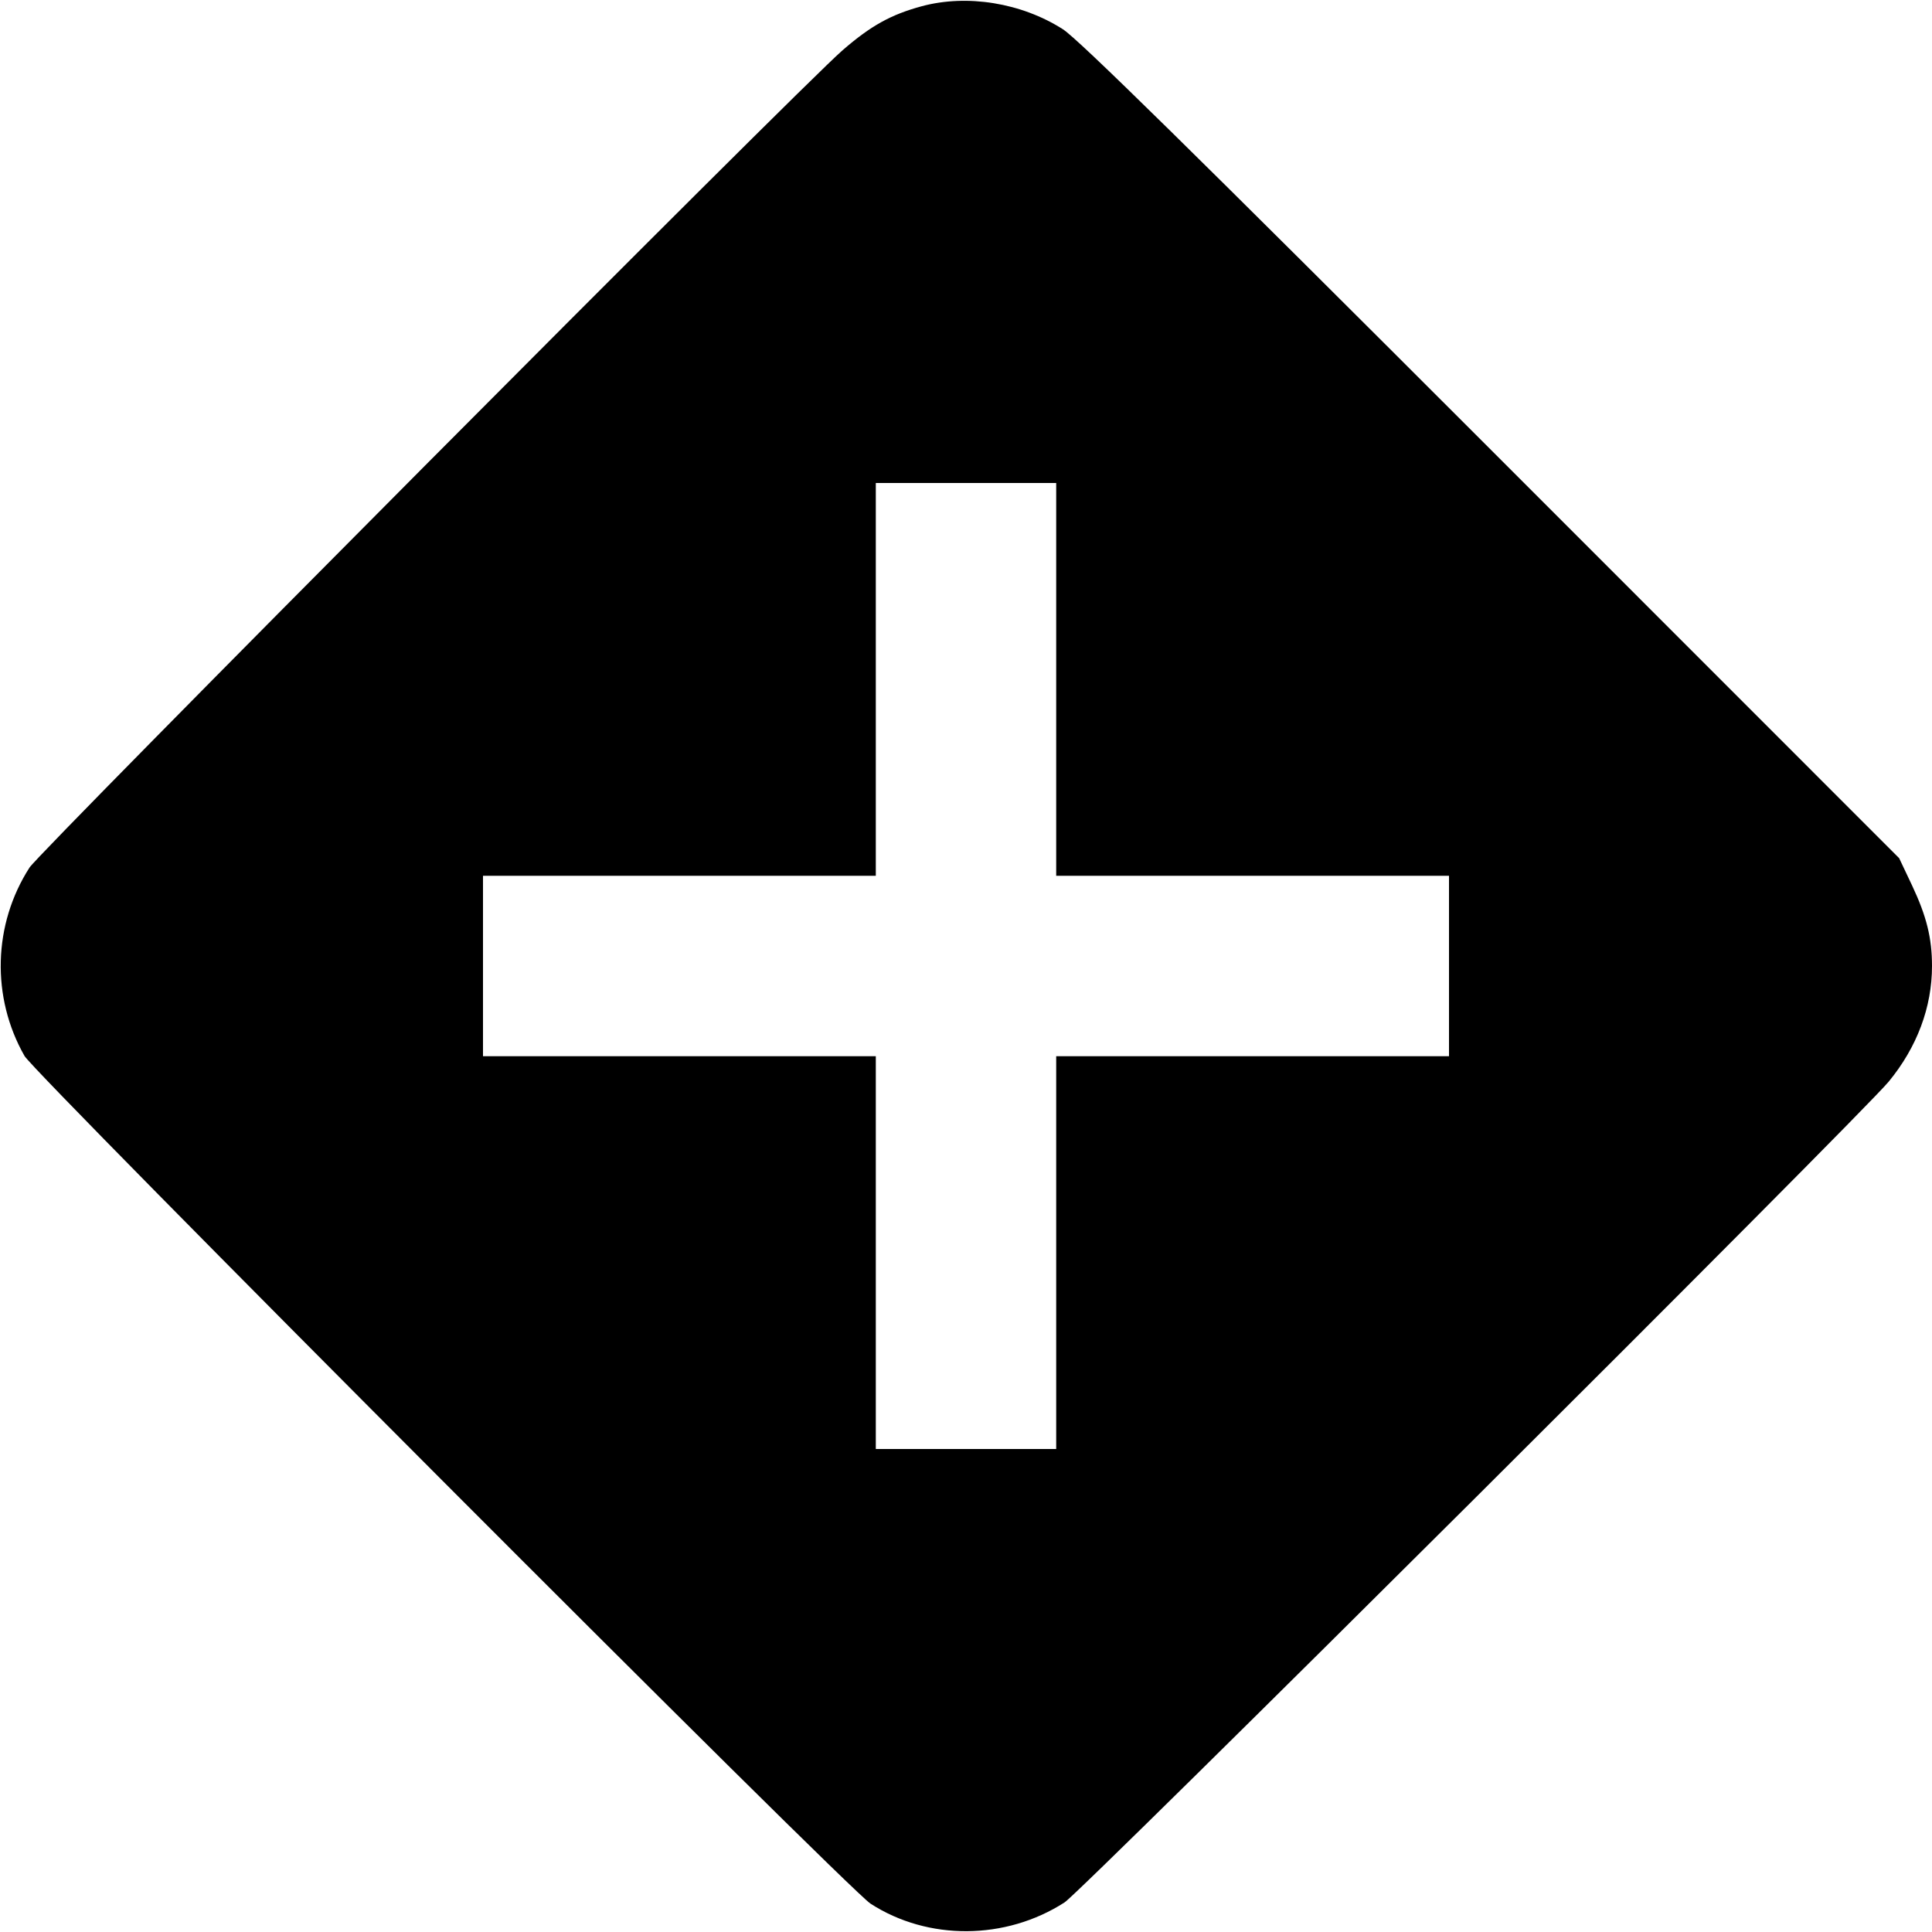 <svg width="16" height="16" fill="currentColor" xmlns="http://www.w3.org/2000/svg"><path d="M7.632 0.052 C 7.378 0.121,7.212 0.213,6.978 0.416 C 6.639 0.708,0.332 7.049,0.245 7.184 C -0.058 7.654,-0.074 8.259,0.203 8.745 C 0.291 8.898,7.024 15.646,7.209 15.765 C 7.685 16.073,8.328 16.069,8.816 15.755 C 8.960 15.663,15.409 9.239,15.642 8.957 C 15.876 8.672,16.000 8.342,16.000 8.000 C 16.000 7.769,15.955 7.588,15.835 7.333 L 15.728 7.107 12.351 3.729 C 9.860 1.238,8.928 0.322,8.802 0.242 C 8.459 0.023,8.009 -0.050,7.632 0.052 M8.747 5.627 L 8.747 7.253 10.373 7.253 L 12.000 7.253 12.000 8.000 L 12.000 8.747 10.373 8.747 L 8.747 8.747 8.747 10.373 L 8.747 12.000 8.000 12.000 L 7.253 12.000 7.253 10.373 L 7.253 8.747 5.627 8.747 L 4.000 8.747 4.000 8.000 L 4.000 7.253 5.627 7.253 L 7.253 7.253 7.253 5.627 L 7.253 4.000 8.000 4.000 L 8.747 4.000 8.747 5.627 " stroke="none" fill-rule="evenodd"></path></svg>